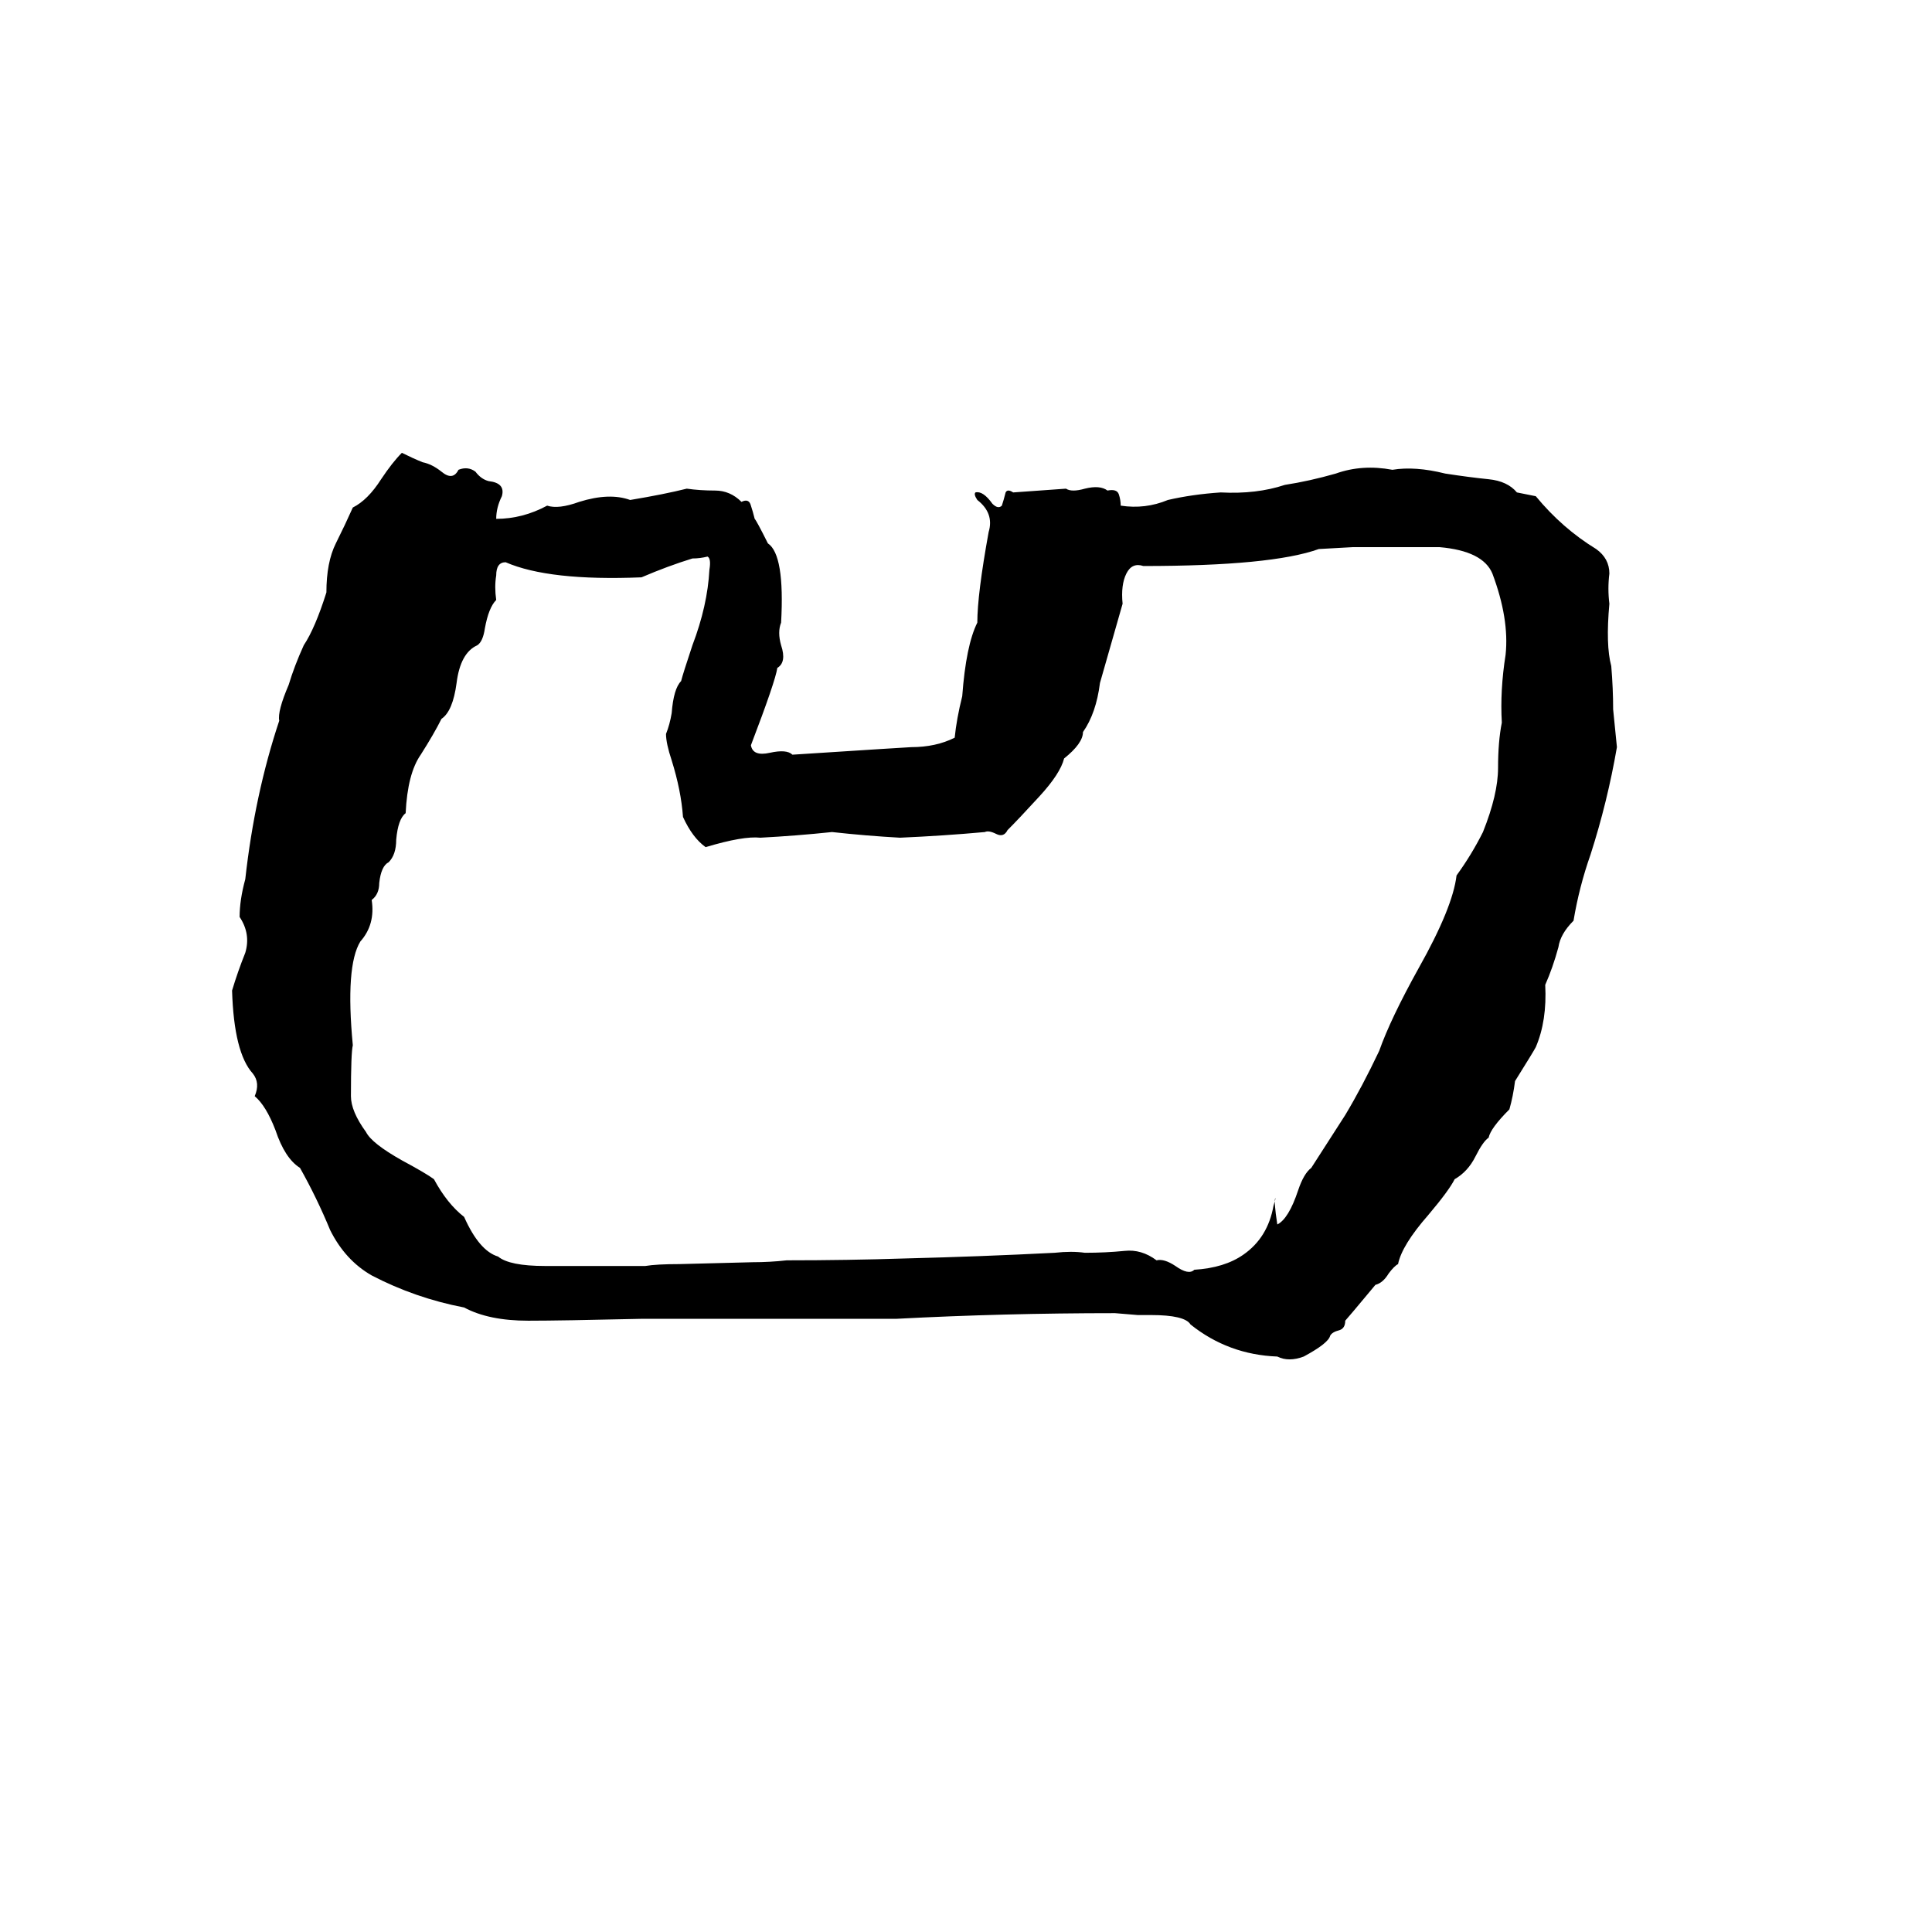 <svg xmlns="http://www.w3.org/2000/svg" viewBox="0 -800 1024 1024">
	<path fill="#000000" d="M213 -560Q219 -557 224 -555Q229 -554 234 -550Q240 -545 243 -551Q248 -553 252 -550Q255 -546 259 -545Q268 -544 266 -537Q263 -531 263 -525Q277 -525 290 -532Q296 -530 307 -534Q323 -539 334 -535Q352 -538 364 -541Q371 -540 379 -540Q387 -540 393 -534Q397 -536 398 -532Q399 -529 400 -525Q401 -524 407 -512Q416 -506 414 -470Q412 -465 414 -458Q417 -449 412 -446Q411 -439 398 -405Q399 -399 408 -401Q417 -403 420 -400Q482 -404 483 -404Q496 -404 506 -409Q507 -419 510 -431Q512 -458 518 -470Q518 -485 524 -518Q527 -528 518 -535Q516 -538 517 -539Q521 -540 526 -533Q529 -530 531 -532Q532 -535 533 -539Q534 -541 537 -539Q551 -540 565 -541Q568 -539 575 -541Q583 -543 587 -540Q592 -541 593 -538Q594 -535 594 -532Q607 -530 619 -535Q632 -538 647 -539Q666 -538 681 -543Q694 -545 708 -549Q722 -554 738 -551Q750 -553 766 -549Q779 -547 789 -546Q799 -545 804 -539Q809 -538 814 -537Q828 -520 846 -509Q853 -504 853 -496Q852 -488 853 -480Q851 -458 854 -447Q855 -435 855 -424Q856 -414 857 -404Q852 -375 843 -347Q837 -330 834 -312Q827 -305 826 -298Q823 -287 819 -278Q820 -259 814 -245Q813 -243 803 -227Q802 -219 800 -212Q790 -202 789 -197Q786 -195 782 -187Q778 -179 771 -175Q768 -169 757 -156Q743 -140 741 -130Q739 -129 736 -125Q733 -120 729 -119Q714 -101 713 -100Q713 -96 710 -95Q706 -94 705 -92Q704 -88 691 -81Q683 -78 677 -81Q651 -82 631 -98Q628 -103 610 -103Q607 -103 603 -103L591 -104Q532 -104 475 -101Q463 -101 451 -101H378Q359 -101 340 -101Q297 -100 280 -100Q259 -100 246 -107Q220 -112 197 -124Q183 -132 175 -148Q168 -165 159 -181Q151 -186 146 -201Q141 -214 135 -219Q138 -226 134 -231Q124 -242 123 -275Q126 -285 130 -295Q133 -305 127 -314Q127 -323 130 -334Q135 -379 148 -418Q147 -423 153 -437Q156 -447 161 -458Q167 -467 173 -486Q173 -502 178 -512Q183 -522 187 -531Q195 -535 202 -546Q208 -555 213 -560ZM717 -510L699 -509Q674 -500 606 -500Q600 -502 597 -496Q594 -490 595 -480Q589 -459 583 -438Q581 -422 574 -412Q574 -406 564 -398Q562 -390 551 -378Q540 -366 534 -360Q532 -356 528 -358Q524 -360 522 -359Q500 -357 477 -356Q459 -357 441 -359Q422 -357 403 -356Q394 -357 374 -351Q367 -356 362 -367Q361 -381 356 -397Q353 -406 353 -411Q355 -416 356 -422Q357 -435 361 -439Q362 -443 367 -458Q375 -479 376 -498Q377 -504 375 -505Q371 -504 367 -504Q354 -500 340 -494Q291 -492 268 -502Q263 -502 263 -495Q262 -489 263 -482Q259 -478 257 -467Q256 -460 253 -458Q244 -454 242 -438Q240 -423 234 -419Q230 -411 223 -400Q216 -390 215 -369Q211 -366 210 -355Q210 -347 206 -343Q202 -341 201 -332Q201 -326 197 -323Q199 -310 191 -301Q183 -288 187 -246Q186 -242 186 -219Q186 -211 194 -200Q197 -194 213 -185Q226 -178 230 -175Q237 -162 246 -155Q254 -137 264 -134Q270 -129 289 -129Q316 -129 342 -129Q348 -130 360 -130L399 -131Q408 -131 417 -132Q449 -132 480 -133Q520 -134 559 -136Q568 -137 575 -136Q586 -136 596 -137Q605 -138 613 -132Q617 -133 623 -129Q630 -124 633 -127Q649 -128 659 -135Q672 -144 675 -161Q676 -164 676 -165Q675 -164 677 -151Q683 -154 688 -169Q691 -178 695 -181Q704 -195 713 -209Q722 -224 731 -243Q737 -260 752 -287Q770 -319 772 -336Q780 -347 786 -359Q794 -379 794 -393Q794 -407 796 -417Q795 -434 798 -453Q800 -472 791 -496Q786 -508 763 -510Q740 -510 717 -510Z"/>
</svg>